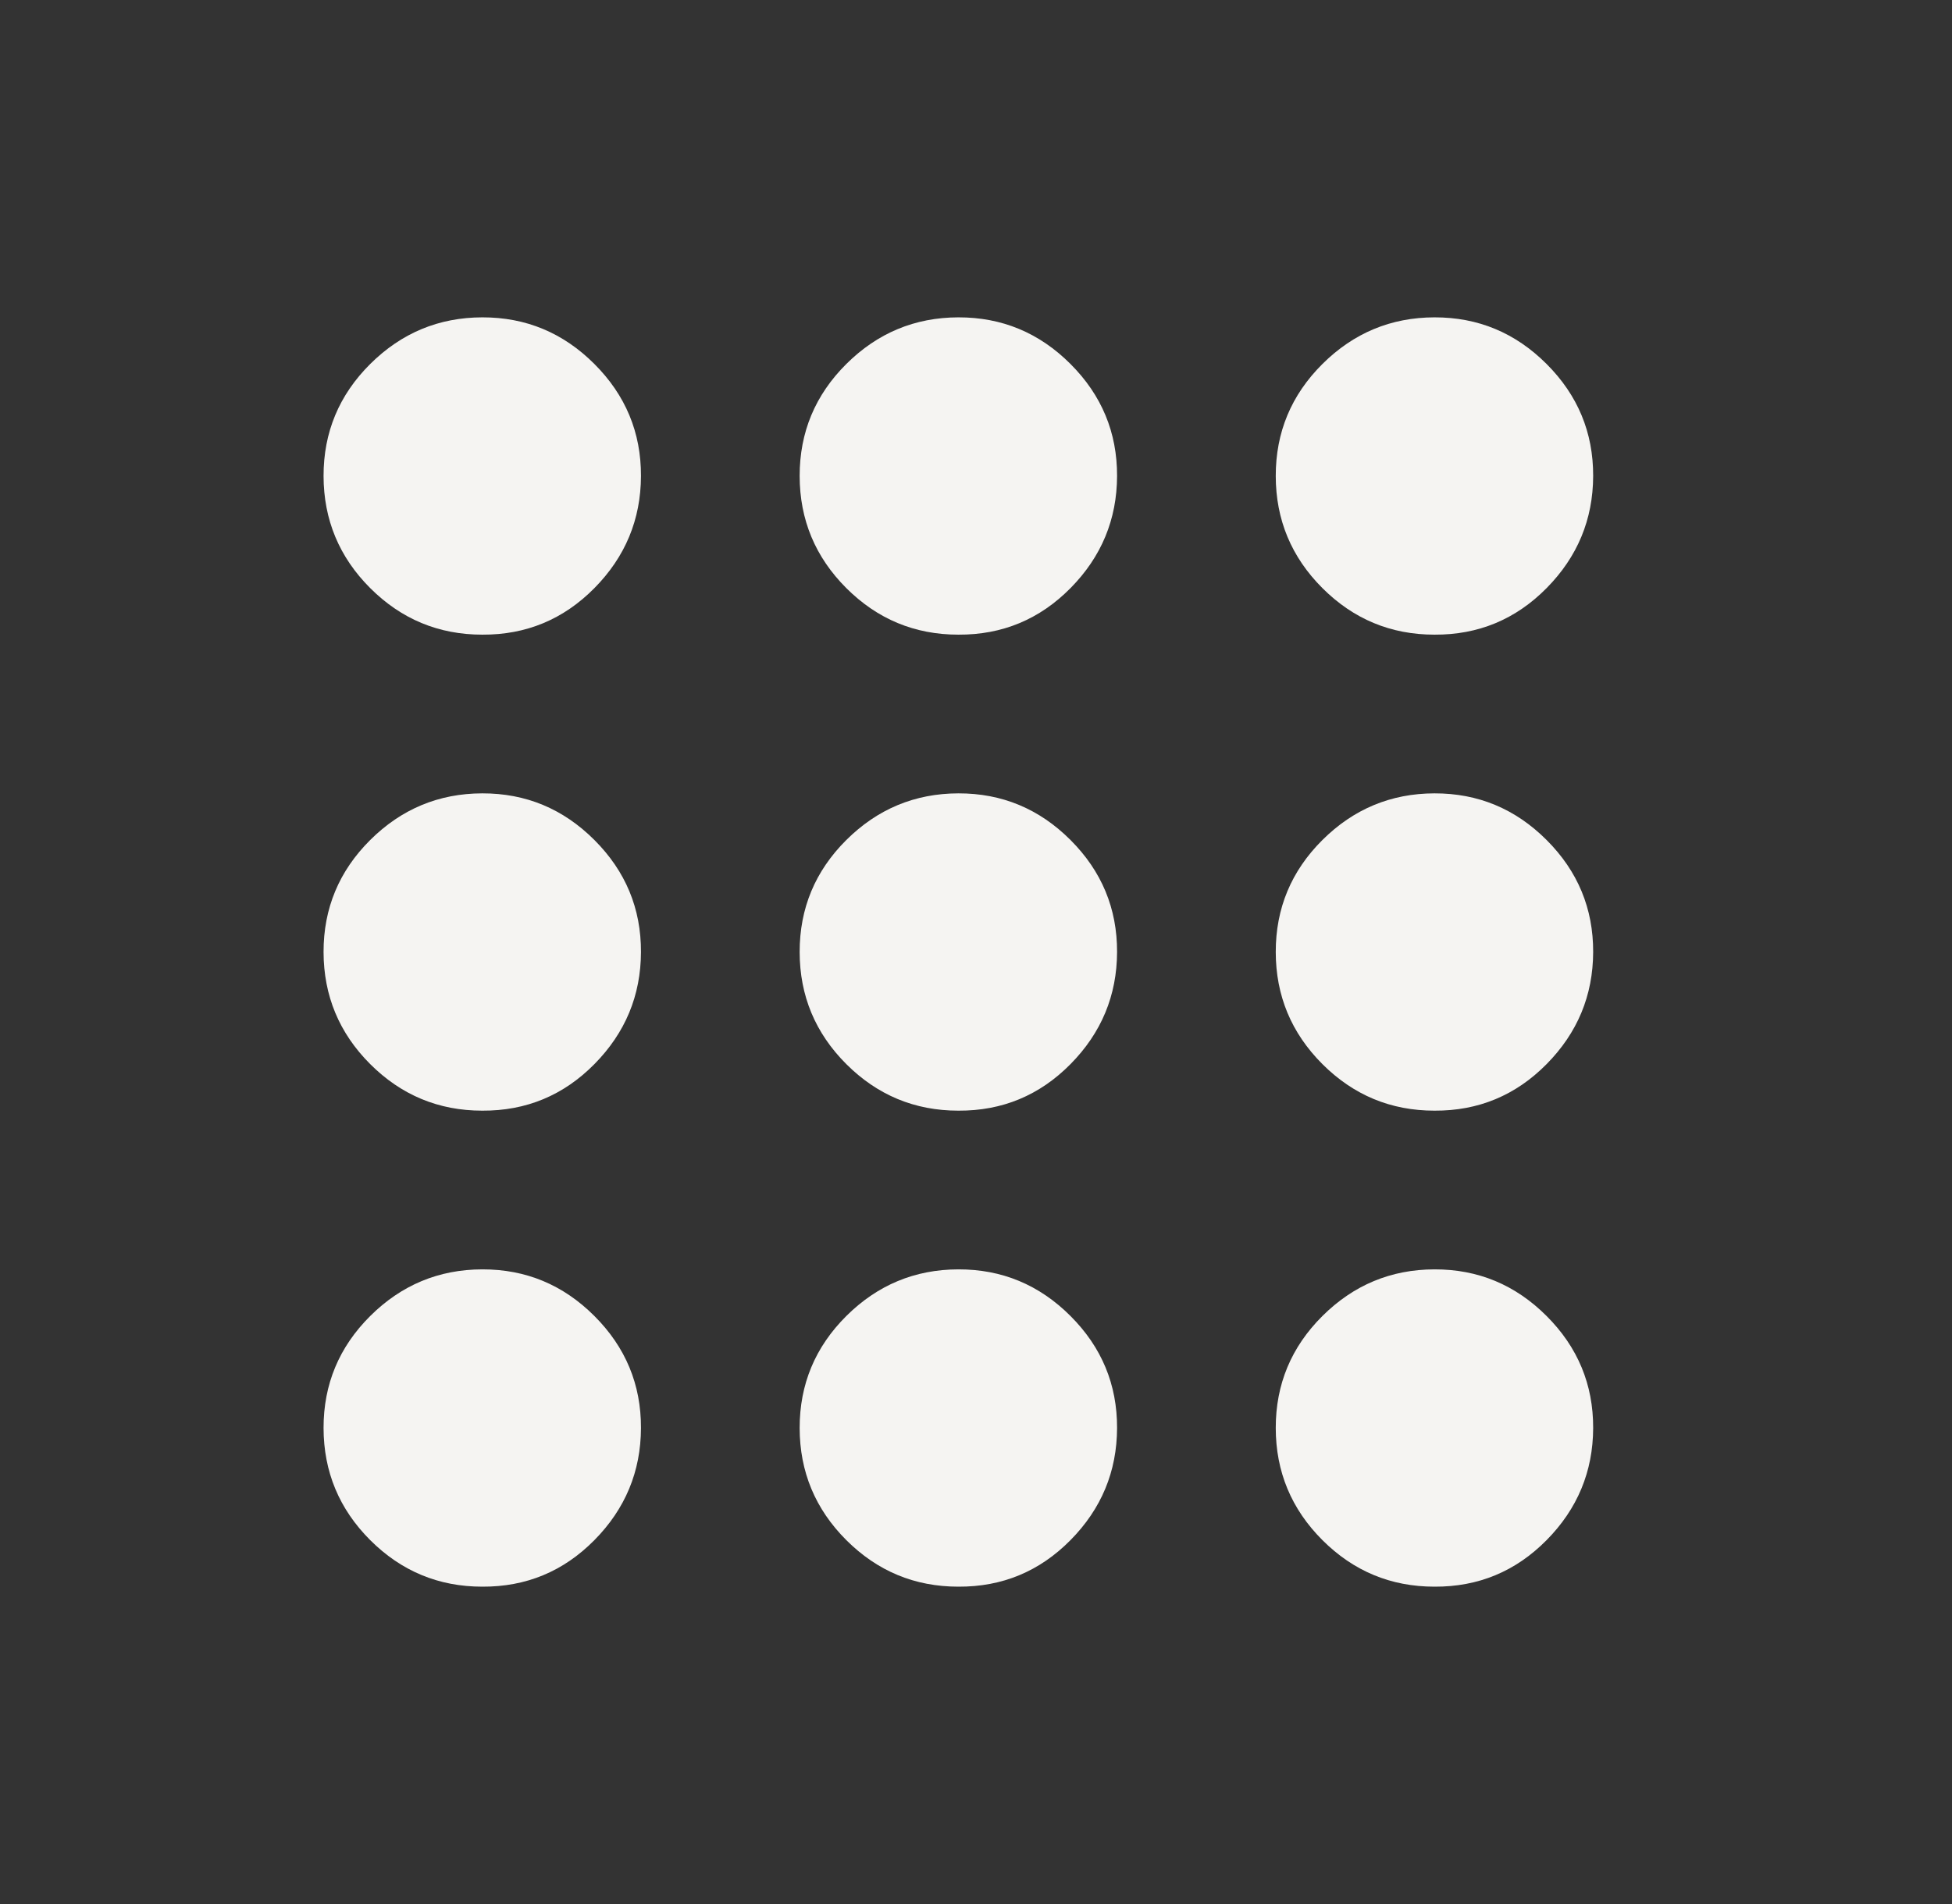<svg width="41" height="40" viewBox="0 0 41 40" fill="none" xmlns="http://www.w3.org/2000/svg">
<rect x="0" y="0" width="41" height="40" fill="#333333" stroke="none"/>
<path d="M10.13 33.333C9.213 33.333 8.429 33.007 7.776 32.355C7.124 31.703 6.798 30.918 6.796 30C6.795 29.082 7.122 28.298 7.776 27.647C8.431 26.996 9.215 26.669 10.13 26.667C11.044 26.665 11.829 26.991 12.485 27.647C13.14 28.302 13.466 29.087 13.463 30C13.46 30.913 13.134 31.698 12.485 32.355C11.836 33.012 11.051 33.338 10.13 33.333ZM20.13 33.333C19.213 33.333 18.429 33.007 17.776 32.355C17.124 31.703 16.797 30.918 16.796 30C16.795 29.082 17.122 28.298 17.776 27.647C18.431 26.996 19.215 26.669 20.13 26.667C21.044 26.665 21.829 26.991 22.485 27.647C23.14 28.302 23.466 29.087 23.463 30C23.46 30.913 23.134 31.698 22.485 32.355C21.836 33.012 21.051 33.338 20.13 33.333ZM30.13 33.333C29.213 33.333 28.429 33.007 27.776 32.355C27.124 31.703 26.797 30.918 26.796 30C26.795 29.082 27.122 28.298 27.776 27.647C28.431 26.996 29.215 26.669 30.13 26.667C31.044 26.665 31.829 26.991 32.485 27.647C33.14 28.302 33.466 29.087 33.463 30C33.46 30.913 33.134 31.698 32.485 32.355C31.836 33.012 31.051 33.338 30.13 33.333ZM10.13 23.333C9.213 23.333 8.429 23.007 7.776 22.355C7.124 21.703 6.798 20.918 6.796 20C6.795 19.082 7.122 18.298 7.776 17.647C8.431 16.996 9.215 16.669 10.13 16.667C11.044 16.665 11.829 16.991 12.485 17.647C13.14 18.302 13.466 19.087 13.463 20C13.46 20.913 13.134 21.698 12.485 22.355C11.836 23.012 11.051 23.338 10.13 23.333ZM20.13 23.333C19.213 23.333 18.429 23.007 17.776 22.355C17.124 21.703 16.797 20.918 16.796 20C16.795 19.082 17.122 18.298 17.776 17.647C18.431 16.996 19.215 16.669 20.13 16.667C21.044 16.665 21.829 16.991 22.485 17.647C23.14 18.302 23.466 19.087 23.463 20C23.46 20.913 23.134 21.698 22.485 22.355C21.836 23.012 21.051 23.338 20.13 23.333ZM30.13 23.333C29.213 23.333 28.429 23.007 27.776 22.355C27.124 21.703 26.797 20.918 26.796 20C26.795 19.082 27.122 18.298 27.776 17.647C28.431 16.996 29.215 16.669 30.13 16.667C31.044 16.665 31.829 16.991 32.485 17.647C33.14 18.302 33.466 19.087 33.463 20C33.46 20.913 33.134 21.698 32.485 22.355C31.836 23.012 31.051 23.338 30.13 23.333ZM10.13 13.333C9.213 13.333 8.429 13.007 7.776 12.355C7.124 11.703 6.798 10.918 6.796 10C6.795 9.082 7.122 8.298 7.776 7.647C8.431 6.996 9.215 6.669 10.13 6.667C11.044 6.665 11.829 6.991 12.485 7.647C13.14 8.302 13.466 9.087 13.463 10C13.46 10.913 13.134 11.698 12.485 12.355C11.836 13.012 11.051 13.338 10.13 13.333ZM20.13 13.333C19.213 13.333 18.429 13.007 17.776 12.355C17.124 11.703 16.797 10.918 16.796 10C16.795 9.082 17.122 8.298 17.776 7.647C18.431 6.996 19.215 6.669 20.13 6.667C21.044 6.665 21.829 6.991 22.485 7.647C23.14 8.302 23.466 9.087 23.463 10C23.46 10.913 23.134 11.698 22.485 12.355C21.836 13.012 21.051 13.338 20.13 13.333ZM30.13 13.333C29.213 13.333 28.429 13.007 27.776 12.355C27.124 11.703 26.797 10.918 26.796 10C26.795 9.082 27.122 8.298 27.776 7.647C28.431 6.996 29.215 6.669 30.13 6.667C31.044 6.665 31.829 6.991 32.485 7.647C33.14 8.302 33.466 9.087 33.463 10C33.46 10.913 33.134 11.698 32.485 12.355C31.836 13.012 31.051 13.338 30.13 13.333Z" fill="#F5F4F2"/>
</svg>
